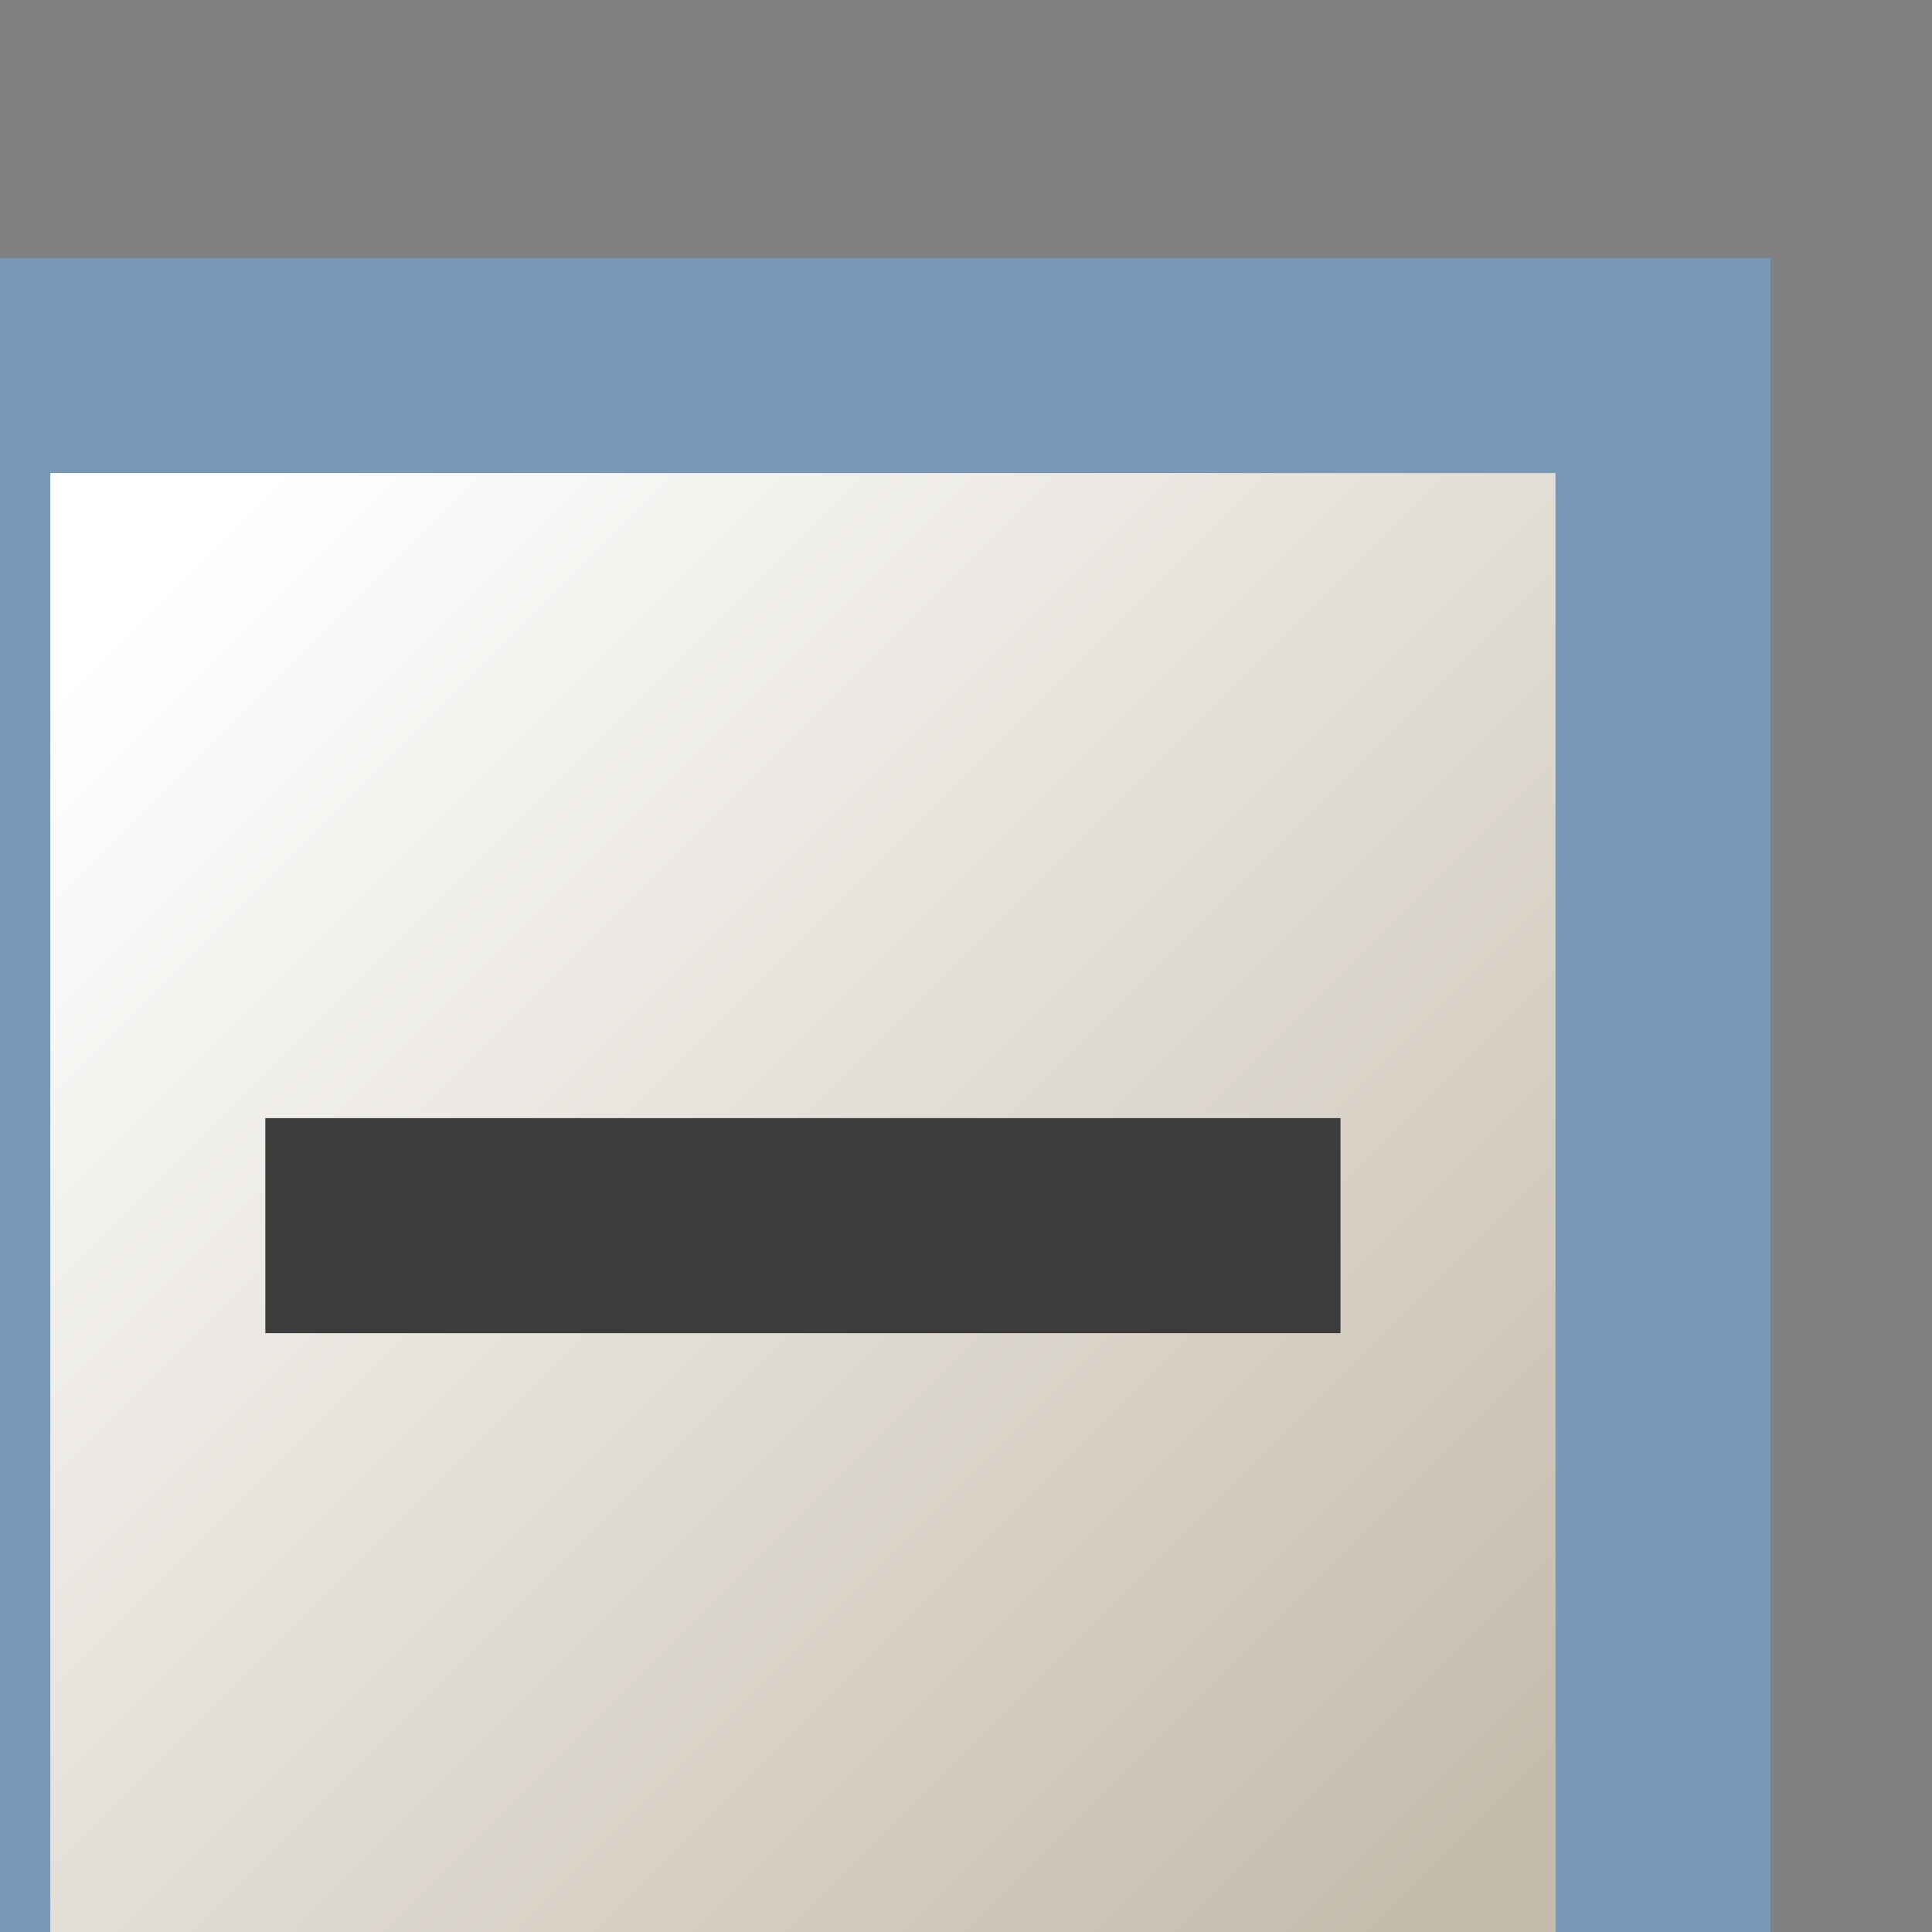 <?xml version="1.0" encoding="UTF-8" standalone="no"?>
<!-- Created with Inkscape (http://www.inkscape.org/) -->

<svg
   width="2.381mm"
   height="2.381mm"
   viewBox="0 0 2.381 2.381"
   version="1.1"
   id="svg3829"
   inkscape:version="1.1.1 (3bf5ae0d25, 2021-09-20)"
   sodipodi:docname="tree-minus.svg"
   xmlns:inkscape="http://www.inkscape.org/namespaces/inkscape"
   xmlns:sodipodi="http://sodipodi.sourceforge.net/DTD/sodipodi-0.dtd"
   xmlns:xlink="http://www.w3.org/1999/xlink"
   xmlns="http://www.w3.org/2000/svg"
   xmlns:svg="http://www.w3.org/2000/svg">
  <rect x="0" y="0" width="2.381" height="2.381" fill="#808080" stroke="none"/>
  <sodipodi:namedview
     id="namedview3831"
     pagecolor="#ffffff"
     bordercolor="#666666"
     borderopacity="1.0"
     inkscape:pageshadow="2"
     inkscape:pageopacity="0.0"
     inkscape:pagecheckerboard="0"
     inkscape:document-units="mm"
     showgrid="false"
     fit-margin-bottom="0"
     fit-margin-left="0"
     fit-margin-top="0"
     fit-margin-right="0"
     inkscape:zoom="35.598502"
     inkscape:cx="-21.39135"
     inkscape:cy="-13.919125"
     inkscape:window-width="3840"
     inkscape:window-height="2043"
     inkscape:window-x="3840"
     inkscape:window-y="0"
     inkscape:window-maximized="1"
     inkscape:current-layer="layer1" />
  <defs
     id="defs3826">
    <linearGradient
       inkscape:collect="always"
       id="linearGradient8822">
      <stop
         style="stop-color:#c5bcac;stop-opacity:1"
         offset="0"
         id="stop8818" />
      <stop
         style="stop-color:#ffffff;stop-opacity:1"
         offset="1"
         id="stop8820" />
    </linearGradient>
    <linearGradient
       inkscape:collect="always"
       xlink:href="#linearGradient8822"
       id="linearGradient17950"
       gradientUnits="userSpaceOnUse"
       x1="-481.5"
       y1="770.5"
       x2="-487.5"
       y2="764.5" />
  </defs>
  <g
     inkscape:label="Layer 1"
     inkscape:groupmode="layer"
     id="layer1"
     transform="translate(-158.503,-129.731)">
    <g
       transform="matrix(0.265,0,0,0.265,287.885,-72.146)"
       id="tree-minus-normal">
      <rect
         height="8"
         width="8"
         y="763.5"
         x="-488.5"
         id="rect8071-5"
         style="fill:url(#linearGradient17950);fill-opacity:1;stroke:#7898b5;stroke-linecap:round;stroke-opacity:1" />
      <path
         inkscape:connector-curvature="0"
         id="rect8085-3"
         d="m -487,767 v 1 h 5 v -1 z"
         style="fill:#3c3c3c;fill-opacity:1"
         sodipodi:nodetypes="ccccc" />
    </g>
  </g>
</svg>
